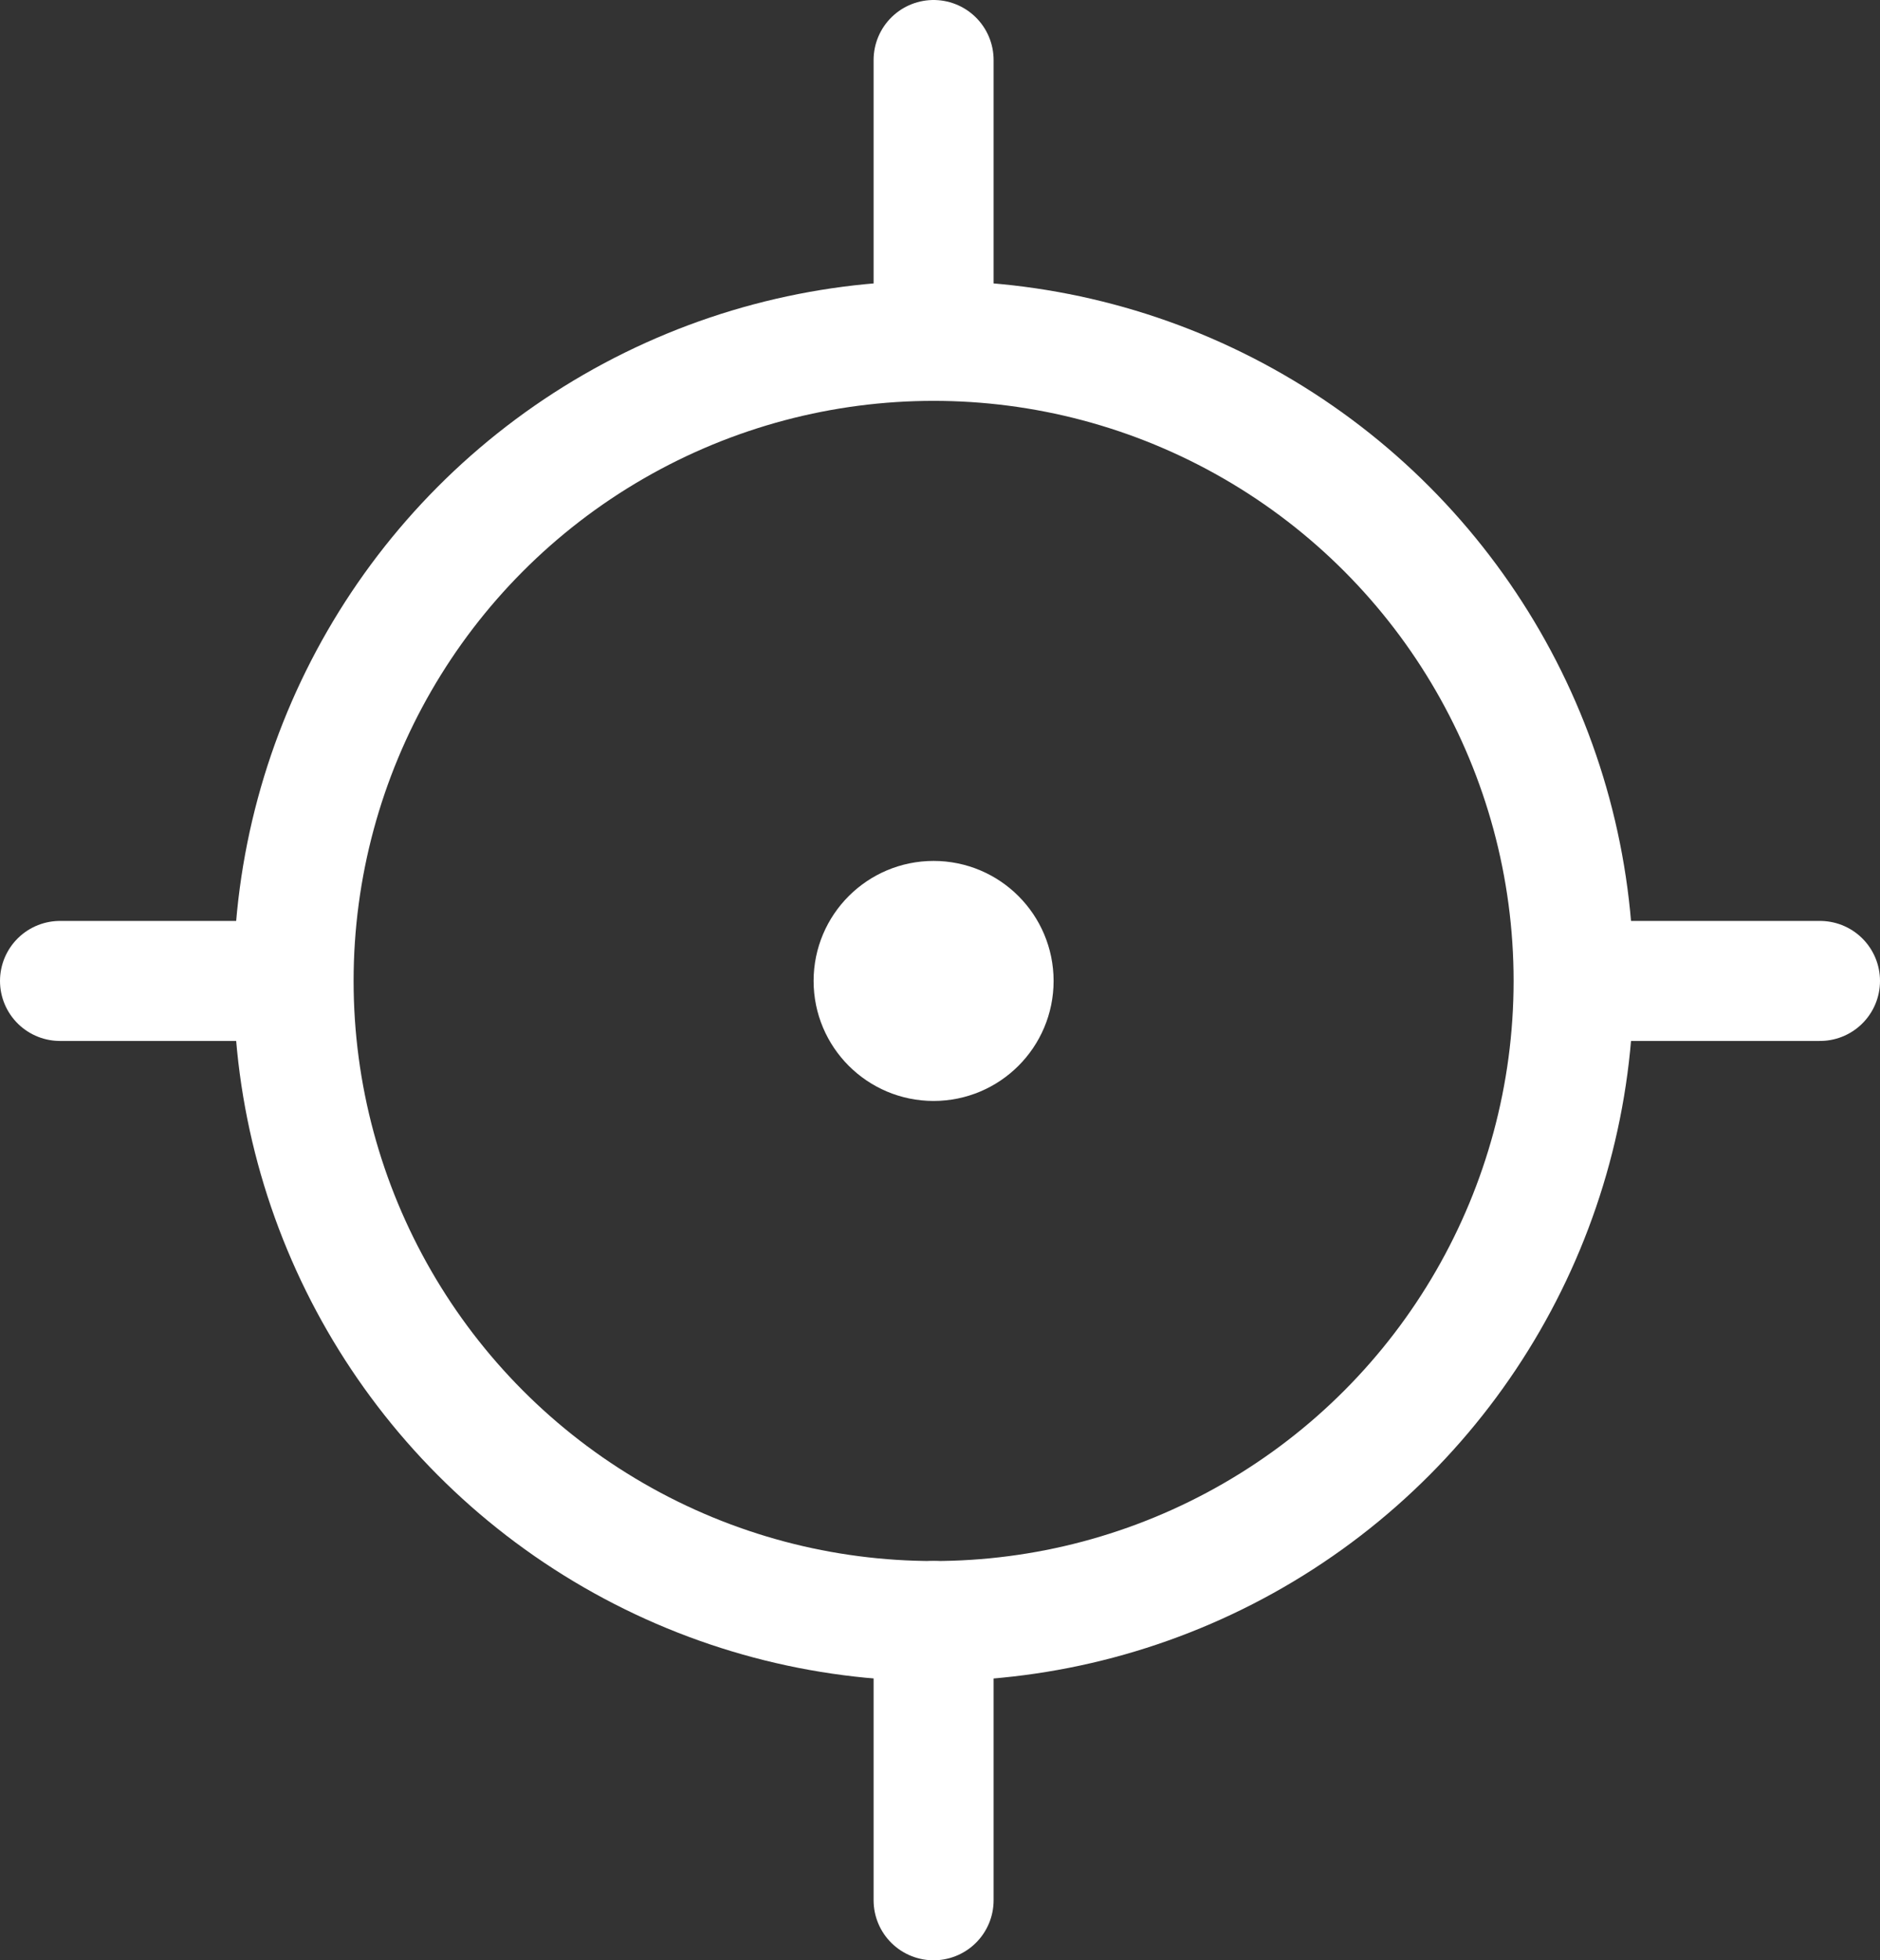 <svg xmlns="http://www.w3.org/2000/svg" viewBox="0 0 23.5 24.5"><rect x="0" y="0" width="23.5" height="24.5" fill="#333333" stroke="none"/><defs><style>.cls-1{fill:none;stroke-linecap:round;stroke-linejoin:round;stroke-width:1.5px;}.cls-1,.cls-2{stroke:#fff;}.cls-2{fill:#fff;stroke-miterlimit:10;}</style></defs><title>归位</title><g id="图层_2" data-name="图层 2"><g id="图层_1-2" data-name="图层 1"><circle class="cls-1" cx="11.67" cy="12.26" r="8"/><line class="cls-1" x1="11.67" y1="23.75" x2="11.67" y2="20.26"/><line class="cls-1" x1="11.67" y1="4.26" x2="11.67" y2="0.75"/><line class="cls-1" x1="0.75" y1="12.26" x2="3.23" y2="12.26"/><line class="cls-1" x1="20.27" y1="12.26" x2="22.75" y2="12.26"/><circle class="cls-2" cx="11.67" cy="12.26" r="1"/></g></g></svg>